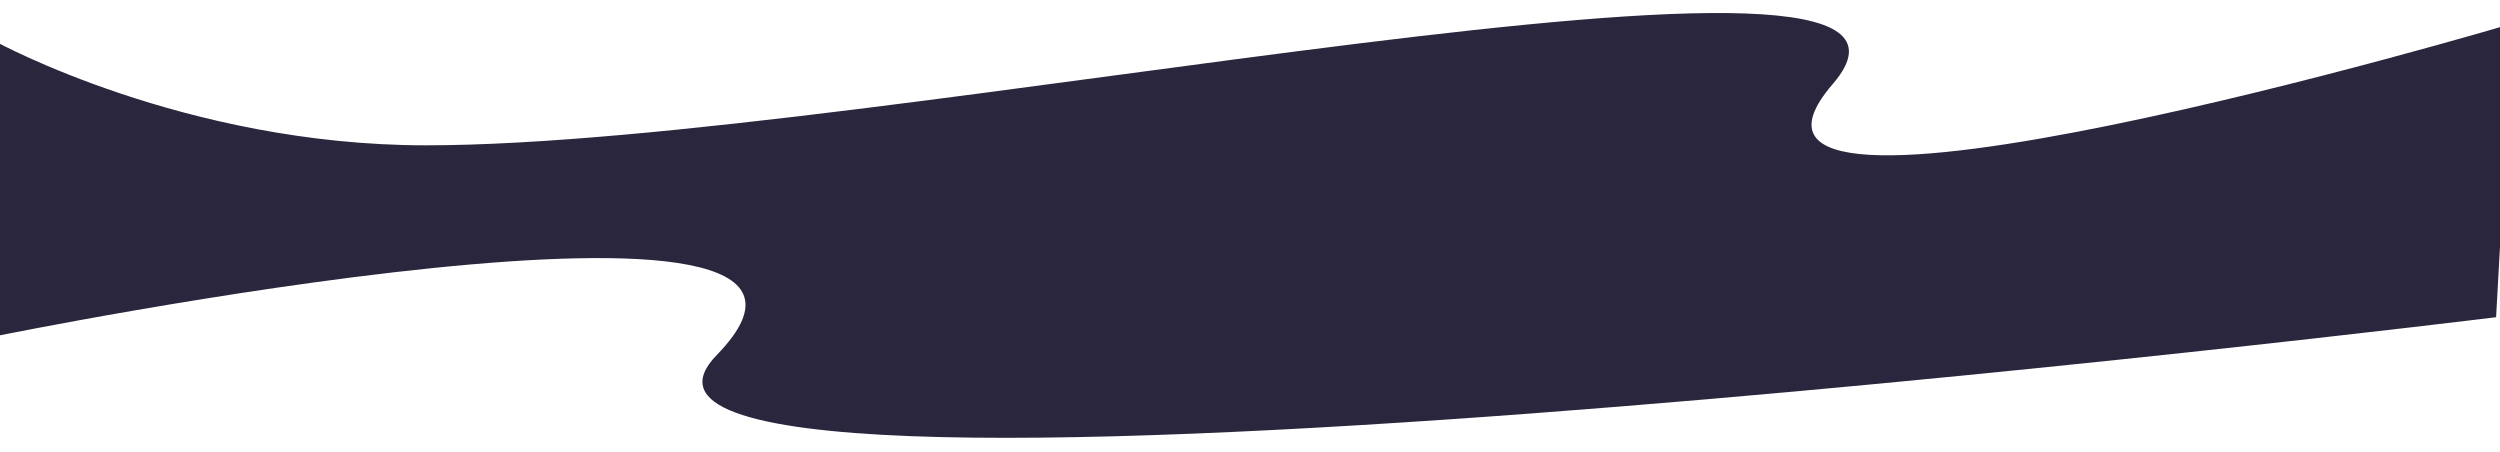 <svg width="1920" height="347" viewBox="0 0 1920 347" fill="none" xmlns="http://www.w3.org/2000/svg">
<g filter="url(#filter0_d)">
<path d="M1921 239.617C1921 239.617 400 427.114 554.5 268.617C709 110.12 1 254.117 1 254.117L1 28.104C1 28.104 146 107.604 331 107.604C675.952 107.604 1537.5 -85.396 1411.5 60.604C1285.5 206.604 1933.5 14.104 1933.5 14.104L1921 239.617Z" fill="#2A263D"/>
</g>
<defs>
<filter id="filter0_d" x="-13" y="0" width="1952.5" height="346.255" filterUnits="userSpaceOnUse" color-interpolation-filters="sRGB">
<feFlood flood-opacity="0" result="BackgroundImageFix"/>
<feColorMatrix in="SourceAlpha" type="matrix" values="0 0 0 0 0 0 0 0 0 0 0 0 0 0 0 0 0 0 127 0"/>
<feOffset dx="-4" dy="4"/>
<feGaussianBlur stdDeviation="5"/>
<feColorMatrix type="matrix" values="0 0 0 0 0 0 0 0 0 0 0 0 0 0 0 0 0 0 0.25 0"/>
<feBlend mode="normal" in2="BackgroundImageFix" result="effect1_dropShadow"/>
<feBlend mode="normal" in="SourceGraphic" in2="effect1_dropShadow" result="shape"/>
</filter>
</defs>
</svg>
